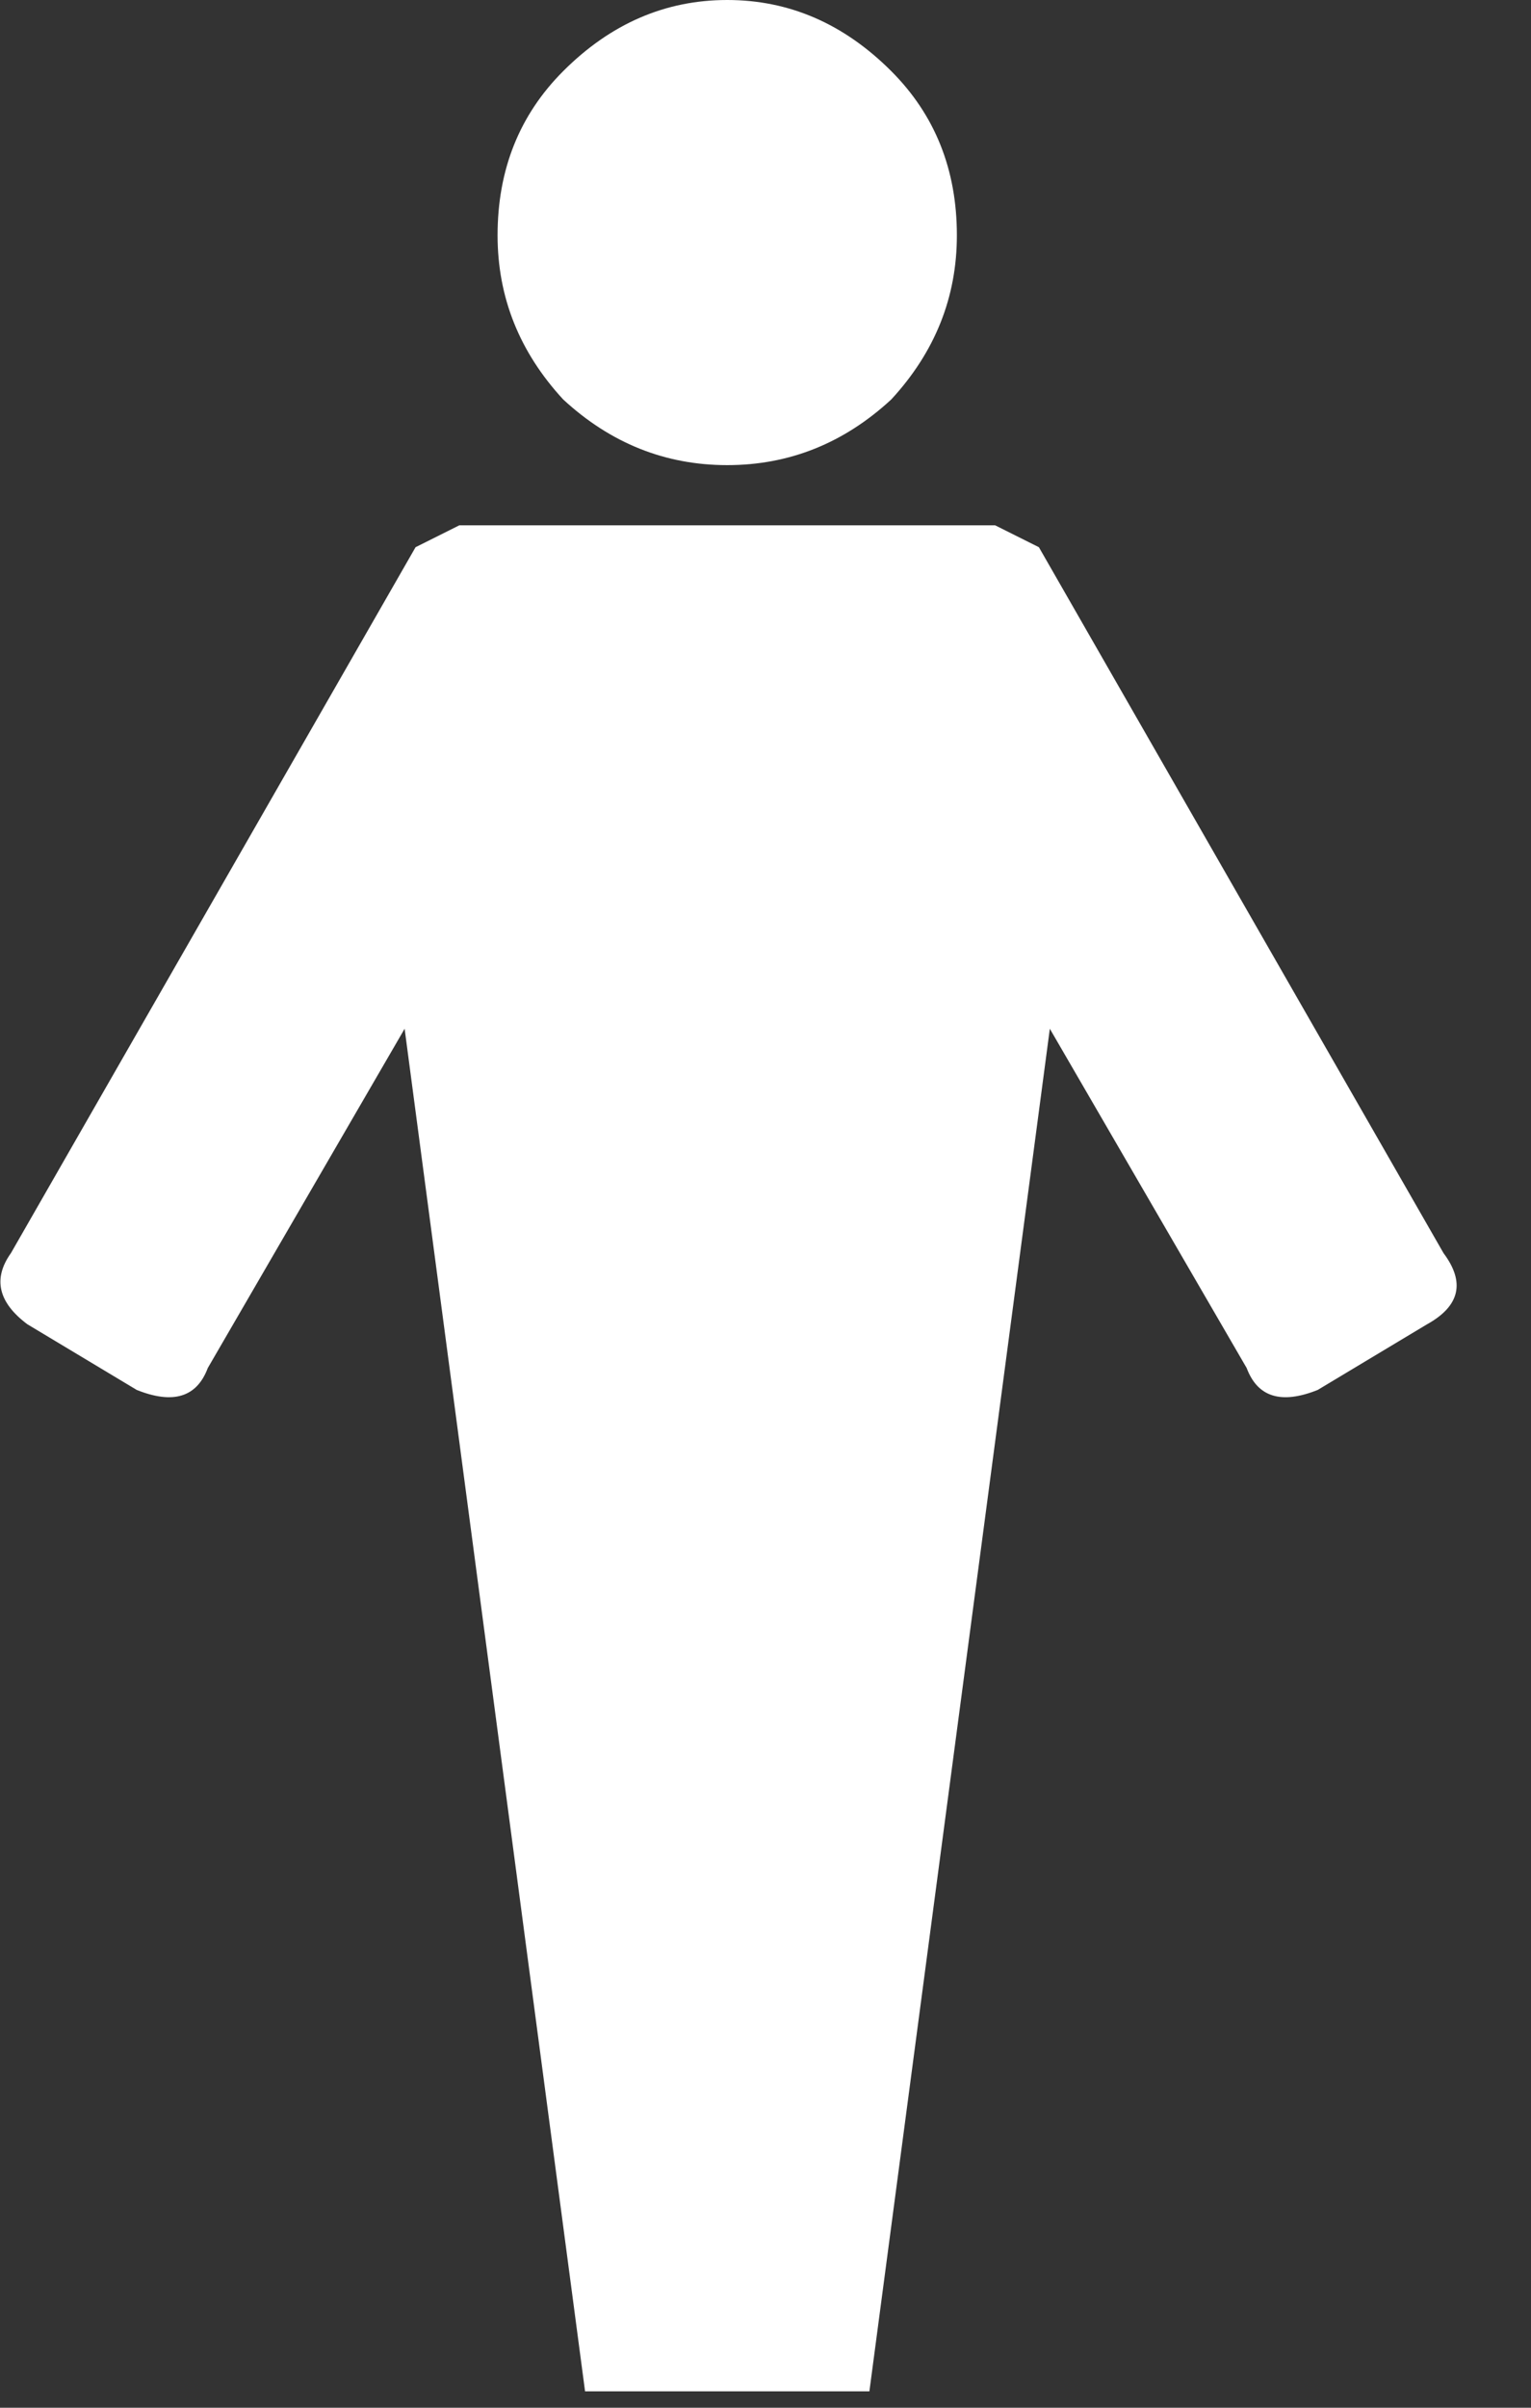 <?xml version="1.0" encoding="utf-8"?>
<svg version="1.1" id="Layer_1"
xmlns="http://www.w3.org/2000/svg"
xmlns:xlink="http://www.w3.org/1999/xlink"
xmlns:author="http://www.sothink.com"
width="14px" height="22px"
xml:space="preserve">
<rect width="100%" height="100%" fill="#333333" stroke="none"/>
<g id="2024" transform="matrix(1, 0, 0, 1, 6.65, 10.9)">
<path style="fill:#FFFFFF;fill-opacity:1" d="M6.4,1.2L5.4 1.8Q4.9 2 4.75 1.6L2.95 -1.5L1.3 10.95L-1.3 10.95L-2.95 -1.5L-4.75 1.6Q-4.9 2 -5.4 1.8L-6.4 1.2Q-6.8 0.9 -6.55 0.55L-2.85 -5.9L-2.45 -6.1L2.45 -6.1L2.85 -5.9L6.55 0.55Q6.85 0.95 6.4 1.2" />
<path style="fill:#FFFFFF;fill-opacity:1" d="M-1.5,-7.25Q-2.1 -7.9 -2.1 -8.75Q-2.1 -9.65 -1.5 -10.25Q-0.85 -10.9 0 -10.9Q0.85 -10.9 1.5 -10.25Q2.1 -9.65 2.1 -8.75Q2.1 -7.9 1.5 -7.25Q0.85 -6.65 0 -6.65Q-0.85 -6.65 -1.5 -7.25" />
</g>
</svg>
